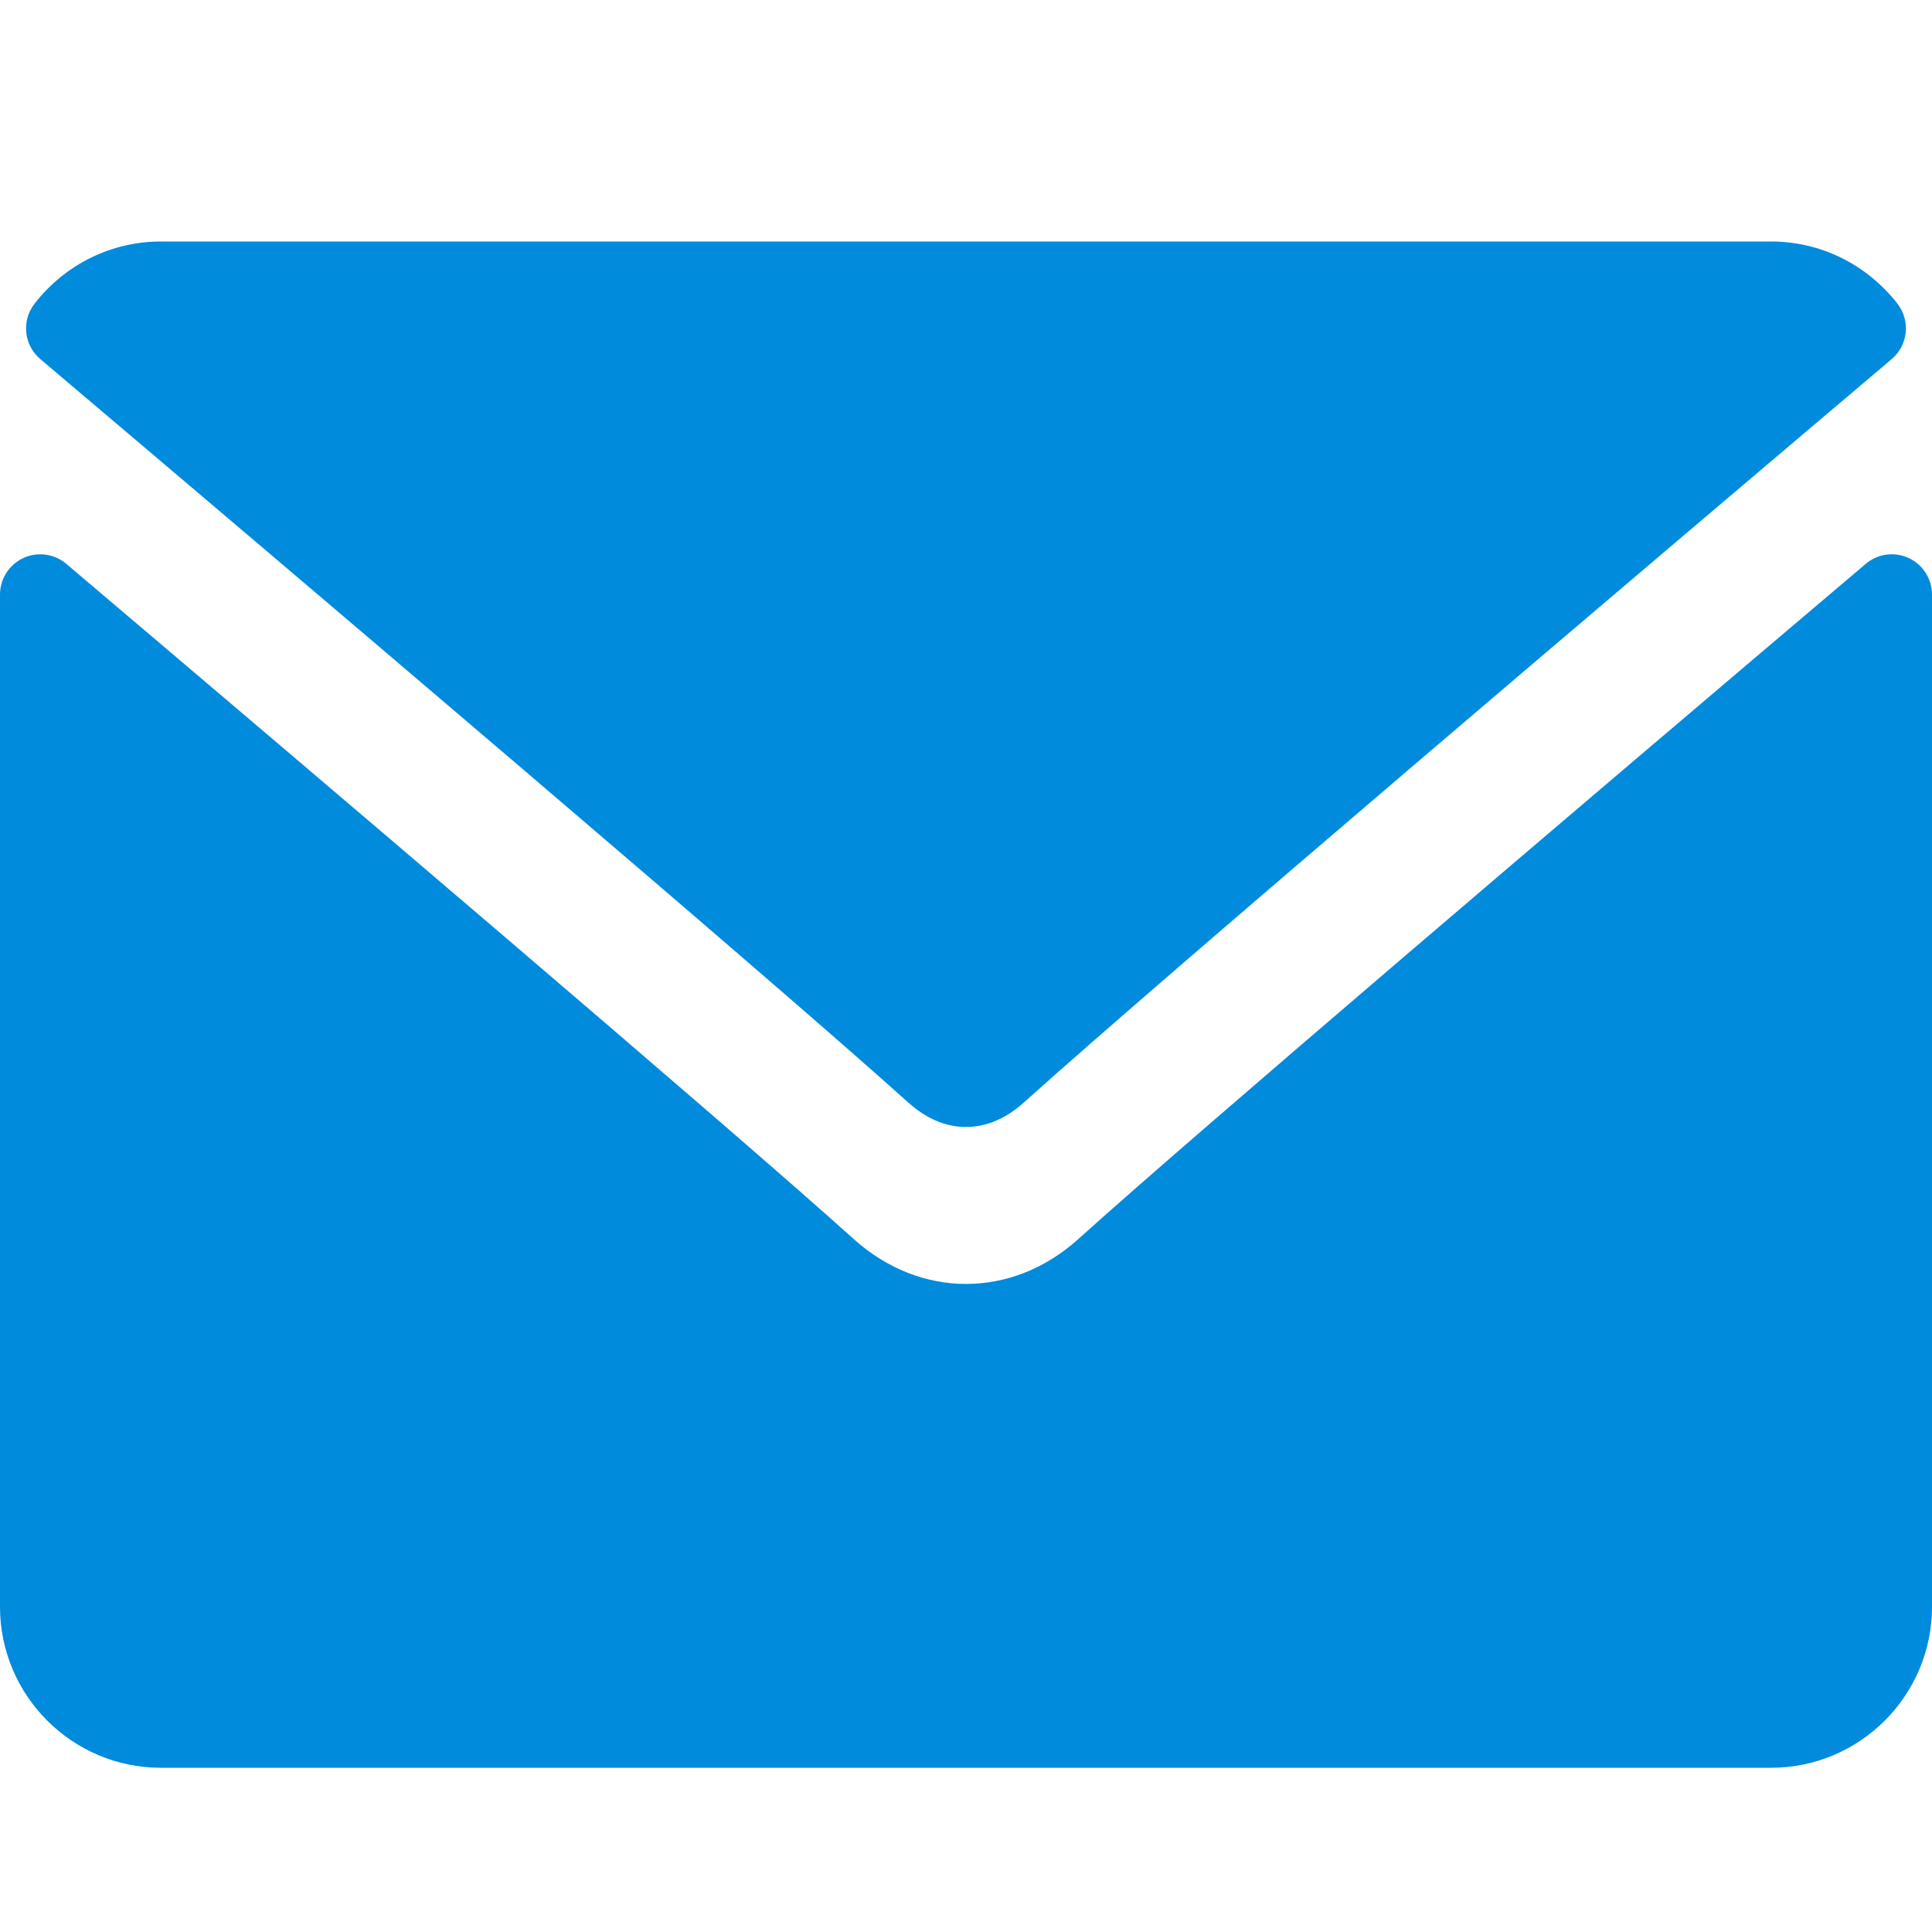 <svg width="22" height="22" viewBox="0 0 22 22" fill="none" xmlns="http://www.w3.org/2000/svg">
<path d="M0.459 4.089C3.478 6.646 8.777 11.145 10.334 12.547C10.543 12.737 10.767 12.833 11 12.833C11.232 12.833 11.456 12.738 11.665 12.549C13.223 11.145 18.521 6.646 21.541 4.089C21.729 3.93 21.757 3.651 21.605 3.456C21.253 3.007 20.729 2.75 20.166 2.75H1.833C1.271 2.75 0.746 3.007 0.395 3.456C0.242 3.651 0.271 3.93 0.459 4.089Z" fill="#008BDD"/>
<path d="M21.734 6.354C21.572 6.279 21.381 6.305 21.245 6.421C17.897 9.259 13.623 12.898 12.279 14.109C11.524 14.791 10.477 14.791 9.72 14.108C8.287 12.817 3.488 8.737 0.755 6.421C0.619 6.305 0.427 6.28 0.266 6.354C0.104 6.43 0 6.592 0 6.77V18.297C0 19.308 0.822 20.13 1.833 20.13H20.167C21.178 20.13 22 19.308 22 18.297V6.77C22 6.592 21.896 6.429 21.734 6.354Z" fill="#008BDD"/>
</svg>
